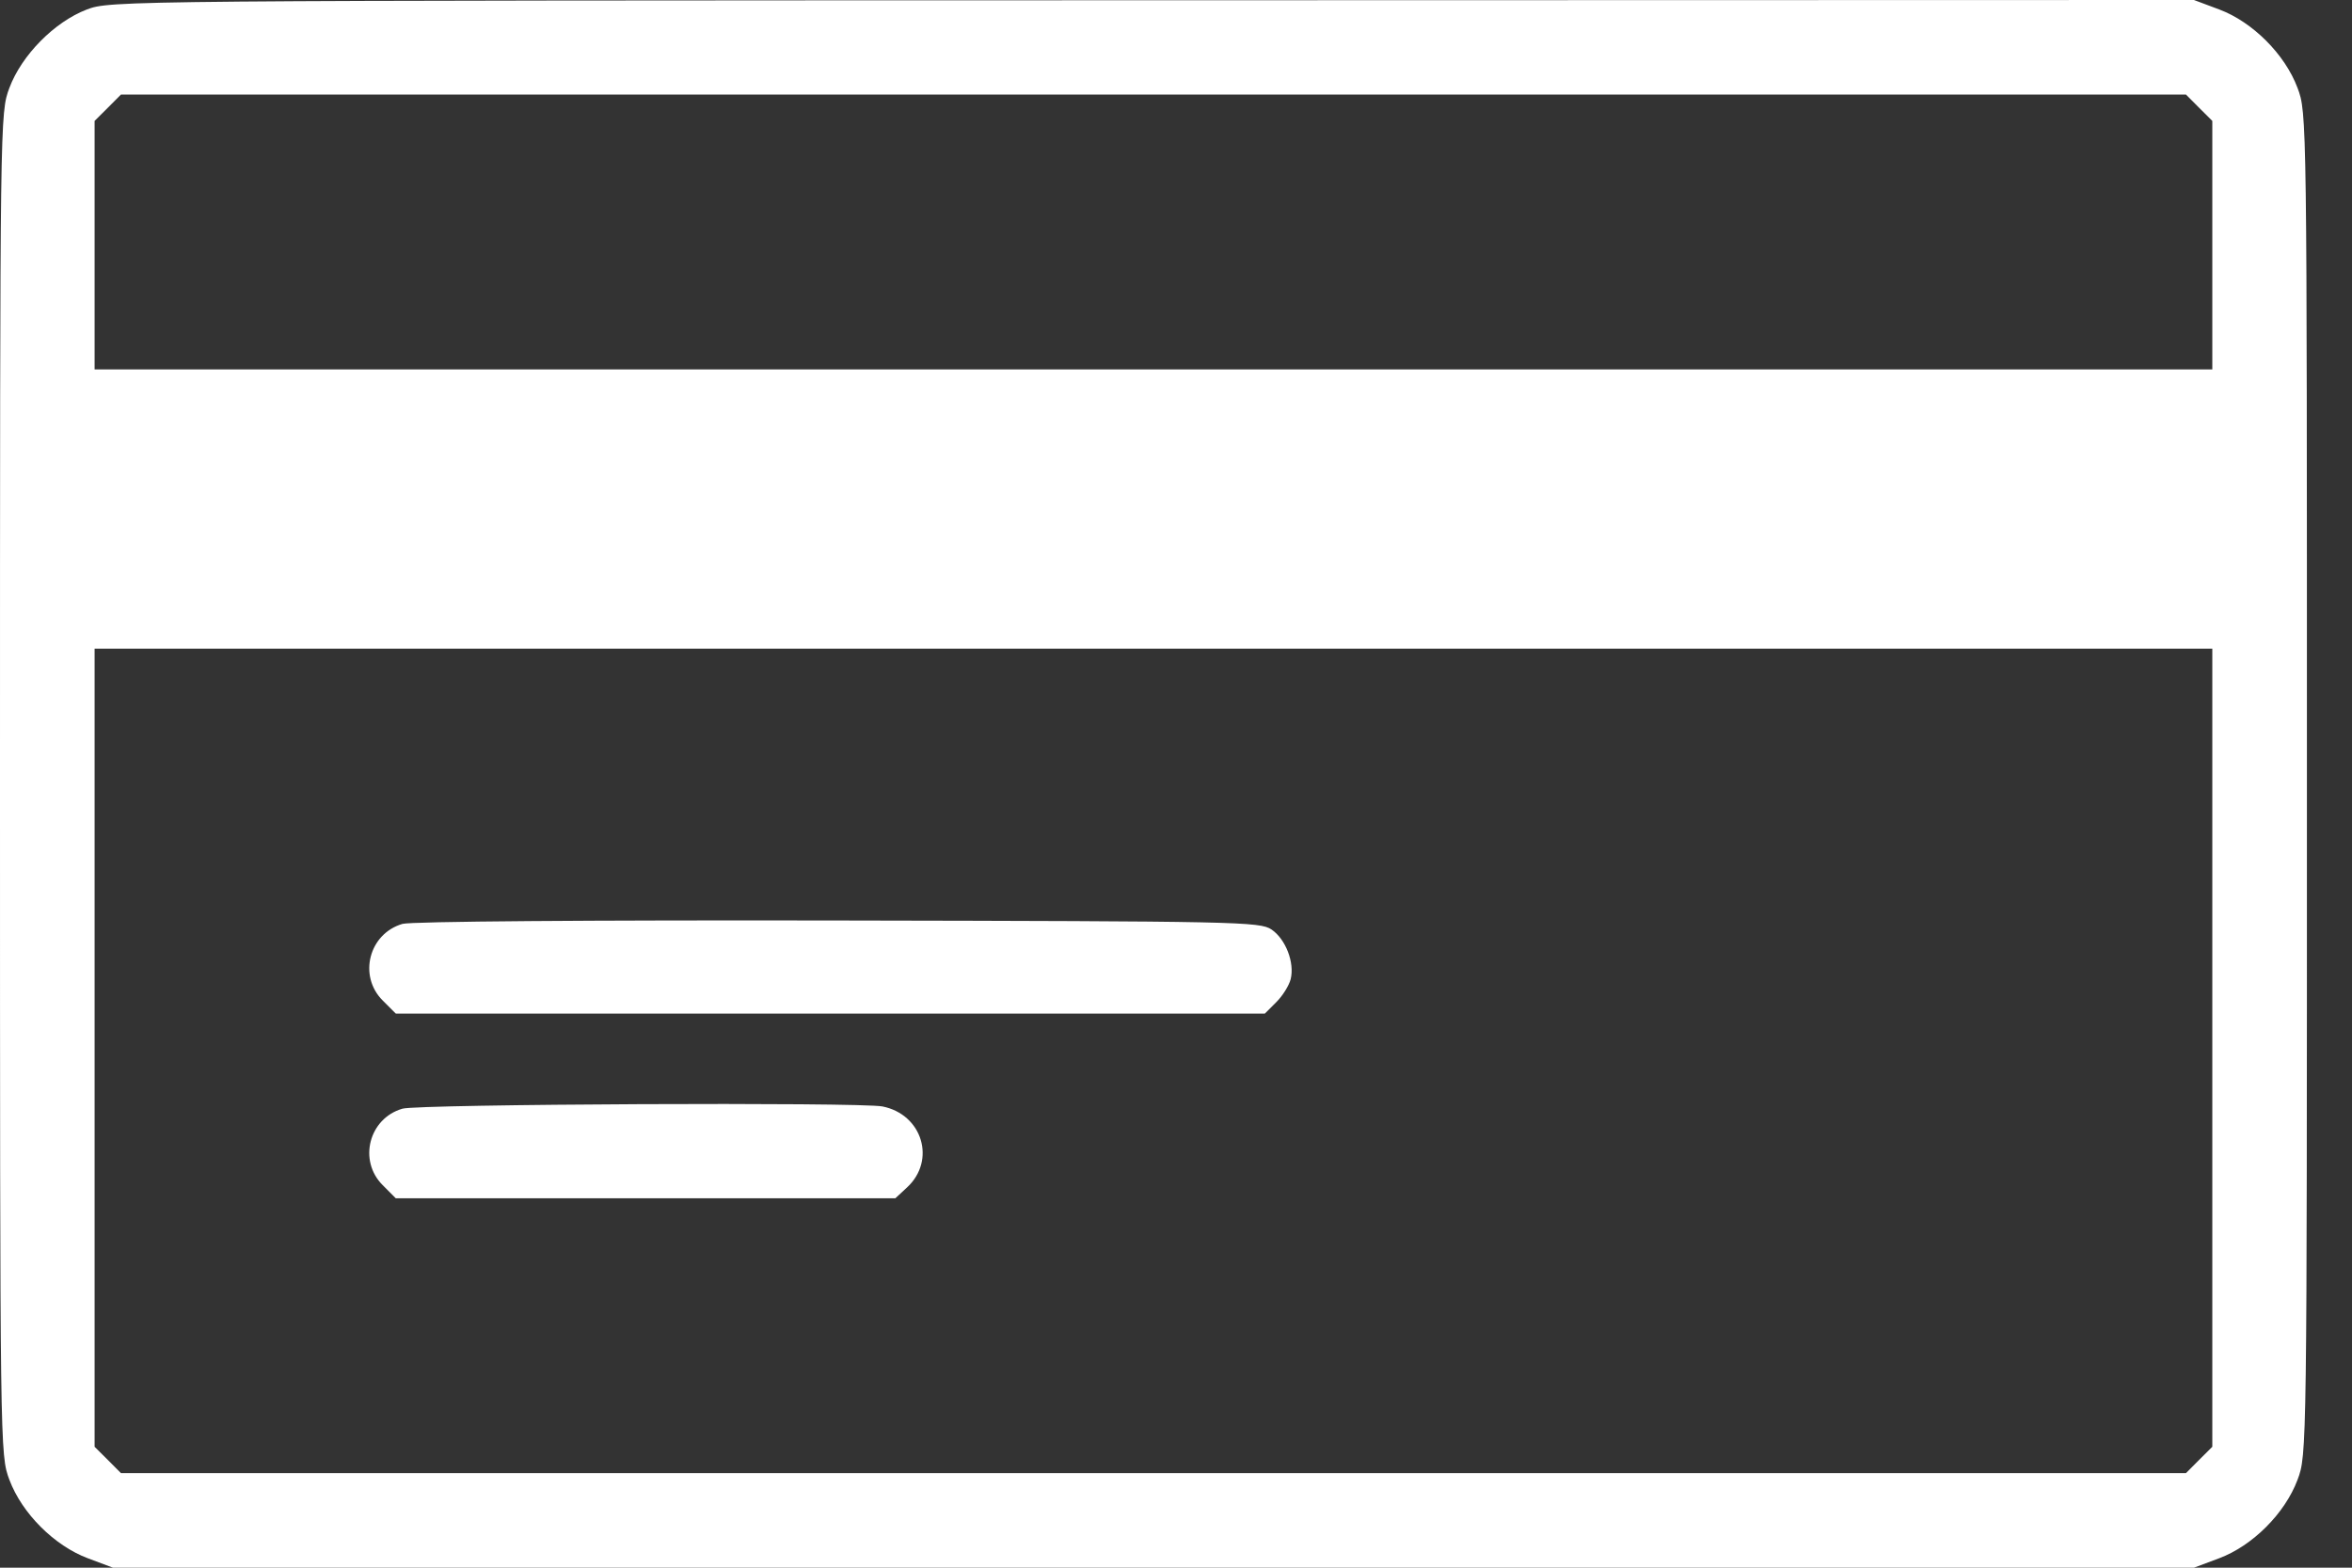 <svg width="36" height="24" viewBox="0 0 36 24" fill="none" xmlns="http://www.w3.org/2000/svg">
<rect x="0" y="0" width="36" height="24" fill="#333333" stroke="none"/>
<path fill-rule="evenodd" clip-rule="evenodd" d="M1.325 0.147C0.832 0.337 0.331 0.845 0.144 1.345C0 1.728 0 1.756 0 12C0 22.244 0 22.272 0.144 22.655C0.336 23.168 0.832 23.664 1.345 23.856L1.729 24H17.655H33.581L33.966 23.856C34.479 23.664 34.974 23.168 35.166 22.655C35.31 22.272 35.31 22.244 35.31 12C35.31 1.756 35.31 1.728 35.166 1.345C34.974 0.832 34.479 0.336 33.966 0.144L33.581 0L17.635 0.004C1.778 0.007 1.688 0.008 1.325 0.147ZM33.66 1.65L33.862 1.851V3.753V5.655H17.655H1.448V3.753V1.851L1.65 1.65L1.851 1.448H17.655H33.459L33.66 1.65ZM33.862 16.04V22.149L33.66 22.35L33.459 22.552H17.655H1.851L1.65 22.35L1.448 22.149V16.04V9.931H17.655H33.862V16.04ZM6.16 14.144C5.647 14.294 5.48 14.939 5.857 15.316L6.058 15.517H12.709H19.36L19.535 15.342C19.632 15.246 19.73 15.088 19.755 14.991C19.818 14.738 19.679 14.377 19.462 14.23C19.285 14.11 18.954 14.103 12.828 14.092C9.006 14.085 6.29 14.106 6.16 14.144ZM6.16 16.973C5.647 17.121 5.48 17.767 5.857 18.143L6.058 18.345H9.881H13.704L13.884 18.178C14.331 17.764 14.118 17.061 13.508 16.939C13.168 16.871 6.404 16.902 6.16 16.973Z" fill="white"/>
</svg>
